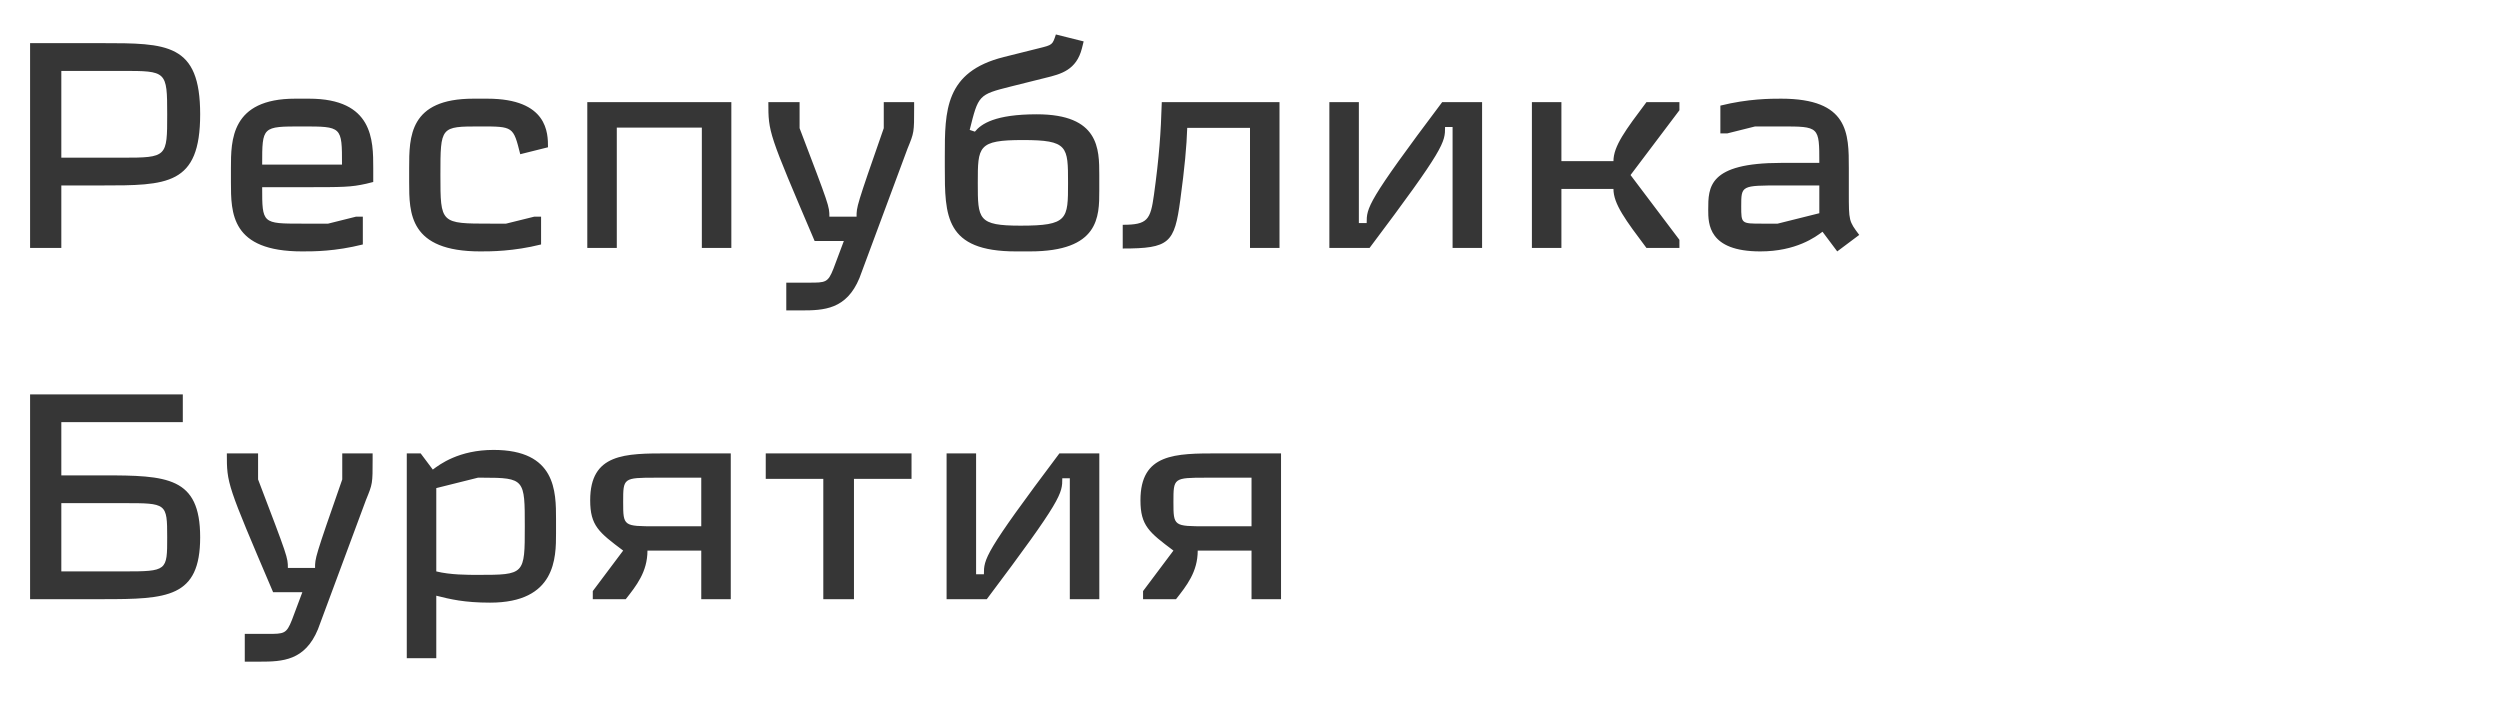 <svg width="121" height="34" viewBox="0 0 121 34" fill="none" xmlns="http://www.w3.org/2000/svg">
<path d="M2.968 3.432H5.908C8.064 3.432 8.092 3.432 8.092 5.532C8.092 7.604 8.092 7.632 5.908 7.632H2.968V3.432ZM1.456 12H2.968V8.976H4.9C8.092 8.976 9.688 8.976 9.688 5.532C9.688 2.088 8.092 2.088 4.9 2.088H1.456V12ZM14.621 10.824C12.689 10.824 12.689 10.824 12.689 9.06H14.621C16.637 9.06 16.973 9.06 17.729 8.892L18.065 8.808V8.136C18.065 6.792 18.065 4.776 14.957 4.776H14.285C11.177 4.776 11.177 6.792 11.177 8.136V8.808C11.177 10.32 11.177 12.168 14.621 12.168C15.209 12.168 16.217 12.168 17.561 11.832V10.488H17.225L15.881 10.824H14.621ZM12.689 7.968C12.689 6.12 12.689 6.12 14.621 6.12C16.553 6.12 16.553 6.12 16.553 7.968H12.689ZM23.247 12.168C23.752 12.168 24.843 12.168 26.188 11.832V10.488H25.852L24.494 10.824H23.752C21.316 10.824 21.316 10.824 21.316 8.472C21.316 6.12 21.316 6.12 23.247 6.12C24.843 6.12 24.843 6.12 25.18 7.464L26.523 7.128C26.523 6.456 26.523 4.776 23.584 4.776H22.912C19.803 4.776 19.803 6.624 19.803 8.136V8.808C19.803 10.32 19.803 12.168 23.247 12.168ZM33.969 4.944H28.425V12H29.853V6.176H33.969V12H35.397V4.944H33.969ZM40.142 10.488C40.142 9.984 40.142 9.984 38.7 6.204V4.944H37.188C37.188 6.414 37.188 6.414 39.428 11.664H40.842L40.338 13.008C40.072 13.68 39.96 13.68 39.162 13.68H38.056V15.024H38.784C39.876 15.024 40.968 14.982 41.598 13.456L43.922 7.198C44.244 6.414 44.244 6.414 44.244 5.224V4.944H42.774V6.204C41.444 10.012 41.458 10.012 41.458 10.488H40.142ZM50.601 3.768C51.357 3.586 52.099 3.39 52.365 2.34L52.449 2.004L51.105 1.668C50.937 2.172 50.951 2.172 50.265 2.34L48.585 2.76C45.729 3.474 45.729 5.364 45.729 7.548V8.094C45.729 10.446 45.729 12.168 49.173 12.168H49.845C53.205 12.168 53.205 10.488 53.205 9.228V8.472C53.205 7.212 53.205 5.532 50.181 5.532C48.165 5.532 47.493 5.994 47.185 6.372L46.933 6.288C47.353 4.608 47.353 4.58 48.921 4.188L50.601 3.768ZM49.509 6.778C51.693 6.778 51.693 7.086 51.693 8.85C51.693 10.614 51.693 10.922 49.397 10.922C47.325 10.922 47.325 10.614 47.325 8.85C47.325 7.086 47.325 6.778 49.509 6.778ZM60.5 6.19V12H61.928V4.944H56.23C56.188 6.4 56.104 7.604 55.852 9.424C55.684 10.642 55.544 10.88 54.34 10.88V12.028C56.608 12.028 56.846 11.762 57.126 9.676C57.336 8.136 57.434 7.058 57.462 6.19H60.5ZM66.287 12C69.941 7.142 69.941 6.89 69.941 6.148H70.305V12H71.733V4.944H69.801C66.147 9.802 66.147 10.054 66.147 10.796H65.769V4.944H64.341V12H66.287ZM81.284 5.336V4.944H79.688C78.68 6.288 78.091 7.072 78.091 7.8H75.572V4.944H74.144V12H75.572V9.144H78.091C78.091 9.872 78.68 10.656 79.688 12H81.284V11.608L78.918 8.472L81.284 5.336ZM88.922 12.168L89.987 11.37C89.483 10.698 89.483 10.698 89.483 9.312V8.136C89.483 6.456 89.483 4.776 86.207 4.776C85.703 4.776 84.611 4.776 83.266 5.112V6.456H83.603L84.947 6.12H86.207C88.055 6.12 88.055 6.12 88.055 7.884H86.207C82.678 7.884 82.678 9.06 82.678 10.152C82.678 10.824 82.678 12.168 85.198 12.168C86.934 12.168 87.873 11.468 88.209 11.216L88.922 12.168ZM84.275 9.984C84.275 8.976 84.275 8.976 86.207 8.976H88.055V10.32L86.038 10.824H85.282C84.275 10.824 84.275 10.824 84.275 9.984ZM2.968 23.008V20.432H8.848V19.088H1.456V29H4.984C8.092 29 9.688 28.93 9.688 26.004C9.688 23.078 8.092 23.008 4.984 23.008H2.968ZM2.968 24.352H5.992C8.064 24.352 8.092 24.352 8.092 26.004C8.092 27.628 8.092 27.656 5.992 27.656H2.968V24.352ZM13.933 27.488C13.933 26.984 13.933 26.984 12.491 23.204V21.944H10.979C10.979 23.414 10.979 23.414 13.219 28.664H14.633L14.129 30.008C13.863 30.68 13.751 30.68 12.953 30.68H11.847V32.024H12.575C13.667 32.024 14.759 31.982 15.389 30.456L17.713 24.198C18.035 23.414 18.035 23.414 18.035 22.224V21.944H16.565V23.204C15.235 27.012 15.249 27.012 15.249 27.488H13.933ZM19.688 21.944V31.856H21.116V28.832C21.788 29 22.46 29.168 23.72 29.168C26.912 29.168 26.912 26.984 26.912 25.808V25.136C26.912 23.792 26.912 21.776 23.888 21.776C22.208 21.776 21.284 22.476 20.948 22.728L20.36 21.944H19.688ZM25.4 25.472C25.4 27.81 25.4 27.824 23.132 27.824C22.628 27.824 21.788 27.824 21.116 27.656V23.624L23.132 23.12H23.37C25.4 23.12 25.4 23.204 25.4 25.472ZM35.369 29V21.944H32.345C30.245 21.944 28.565 21.944 28.565 24.212C28.565 25.444 28.985 25.766 30.161 26.648L28.691 28.608V29H30.287C30.791 28.356 31.337 27.684 31.337 26.648H33.941V29H35.369ZM31.757 25.472C30.175 25.472 30.161 25.472 30.161 24.296C30.161 23.134 30.161 23.12 31.757 23.12H33.941V25.472H31.757ZM44.118 21.944H37.062V23.176H39.848V29H41.332V23.176H44.118V21.944ZM47.761 29C51.415 24.142 51.415 23.89 51.415 23.148H51.779V29H53.207V21.944H51.275C47.621 26.802 47.621 27.054 47.621 27.796H47.243V21.944H45.815V29H47.761ZM62.002 29V21.944H58.978C56.878 21.944 55.198 21.944 55.198 24.212C55.198 25.444 55.618 25.766 56.794 26.648L55.324 28.608V29H56.92C57.424 28.356 57.97 27.684 57.97 26.648H60.574V29H62.002ZM58.39 25.472C56.808 25.472 56.794 25.472 56.794 24.296C56.794 23.134 56.794 23.12 58.39 23.12H60.574V25.472H58.39Z" fill="#363636"/>
</svg>
